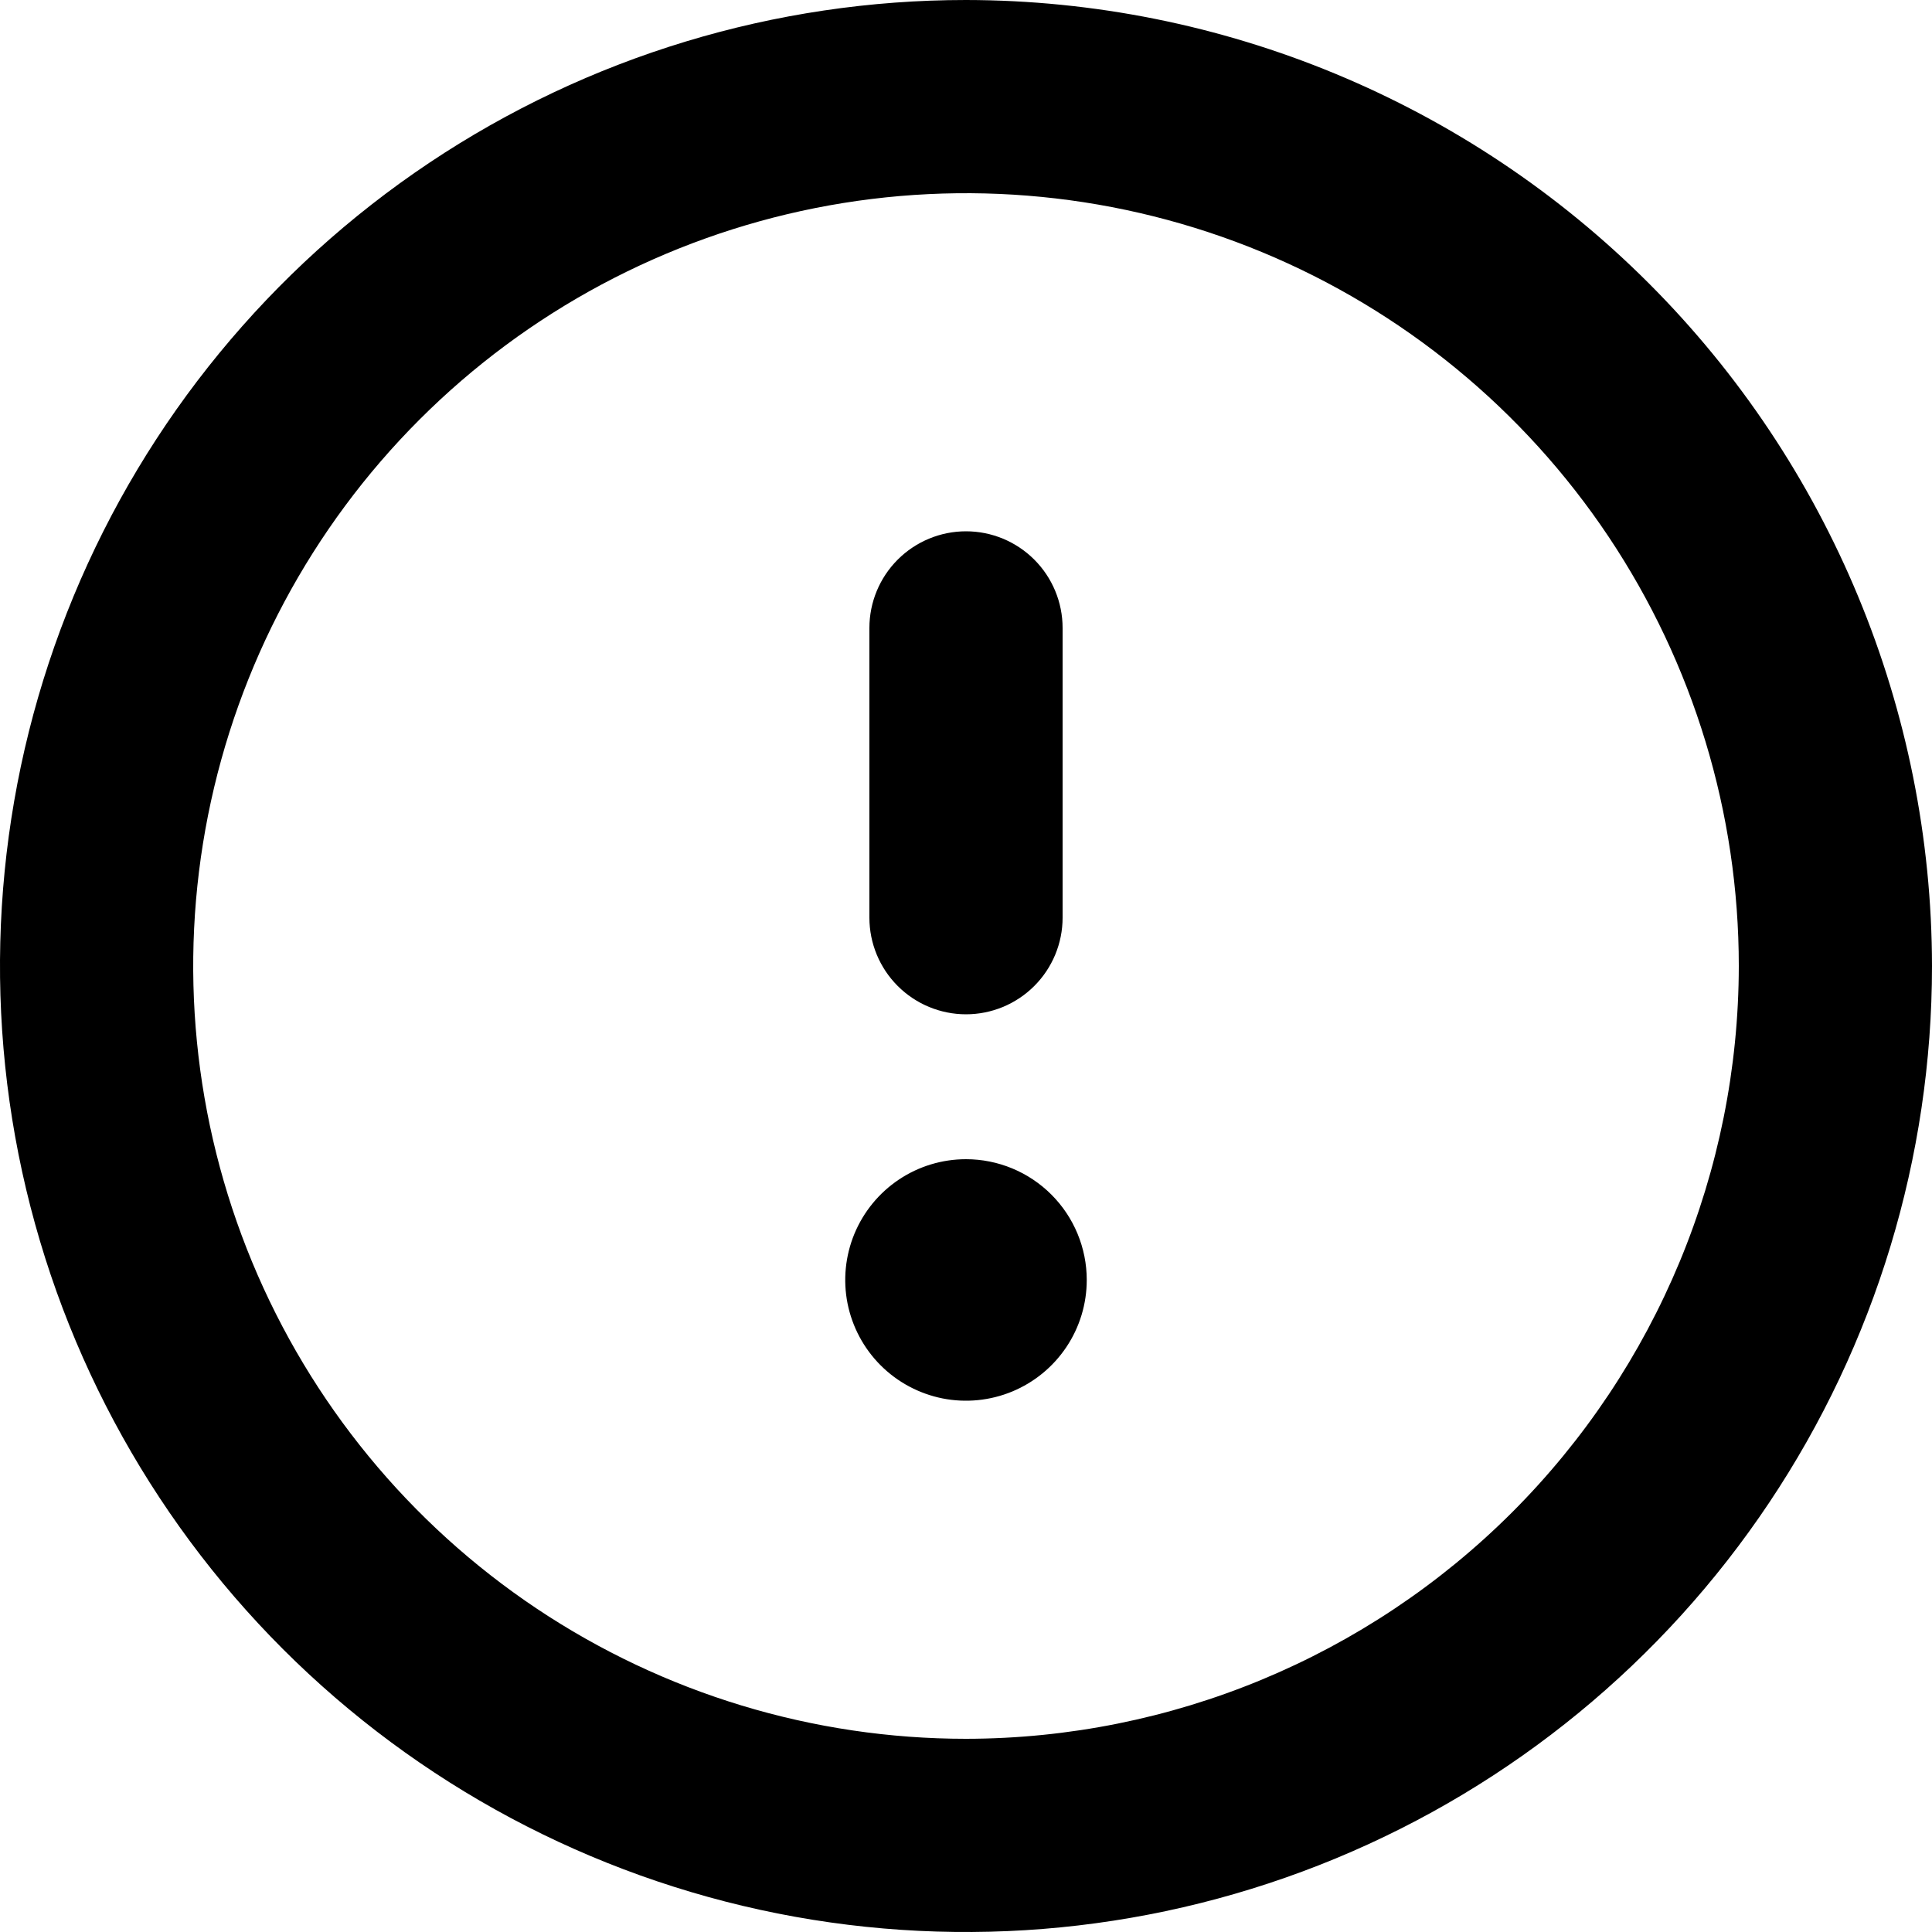 <svg width="32" height="32" viewBox="0 0 32 32" fill="none" xmlns="http://www.w3.org/2000/svg">
<g clip-path="url(#clip0)">
<path d="M16 19.2C15.604 19.2 15.218 19.317 14.889 19.537C14.56 19.757 14.304 20.069 14.152 20.435C14.001 20.8 13.961 21.202 14.038 21.59C14.116 21.978 14.306 22.334 14.586 22.614C14.866 22.894 15.222 23.084 15.61 23.162C15.998 23.239 16.4 23.199 16.765 23.048C17.131 22.896 17.443 22.64 17.663 22.311C17.883 21.982 18 21.596 18 21.2C18 20.67 17.789 20.161 17.414 19.786C17.039 19.411 16.53 19.2 16 19.2ZM16 16.8C16.424 16.8 16.831 16.631 17.131 16.331C17.431 16.031 17.6 15.624 17.6 15.2V10.4C17.6 9.976 17.431 9.569 17.131 9.269C16.831 8.969 16.424 8.8 16 8.8C15.576 8.8 15.169 8.969 14.869 9.269C14.569 9.569 14.4 9.976 14.4 10.4V15.2C14.4 15.624 14.569 16.031 14.869 16.331C15.169 16.631 15.576 16.8 16 16.8ZM16 0C12.835 0 9.742 0.938 7.111 2.696C4.48 4.455 2.429 6.953 1.218 9.877C0.007 12.801 -0.31 16.018 0.307 19.121C0.925 22.225 2.449 25.076 4.686 27.314C6.924 29.551 9.775 31.075 12.879 31.693C15.982 32.31 19.199 31.993 22.123 30.782C25.047 29.571 27.545 27.52 29.303 24.889C31.062 22.258 32 19.165 32 16C31.995 11.758 30.308 7.691 27.308 4.691C24.309 1.692 20.242 0.005 16 0ZM16 28.8C13.468 28.8 10.994 28.049 8.889 26.643C6.784 25.236 5.143 23.237 4.174 20.898C3.206 18.559 2.952 15.986 3.446 13.503C3.94 11.02 5.159 8.739 6.949 6.949C8.739 5.159 11.02 3.94 13.503 3.446C15.986 2.952 18.559 3.206 20.898 4.174C23.237 5.143 25.236 6.784 26.643 8.889C28.049 10.994 28.8 13.468 28.8 16C28.796 19.394 27.446 22.647 25.047 25.047C22.647 27.446 19.394 28.796 16 28.8Z" fill="currentColor"/>
</g>
</svg>
